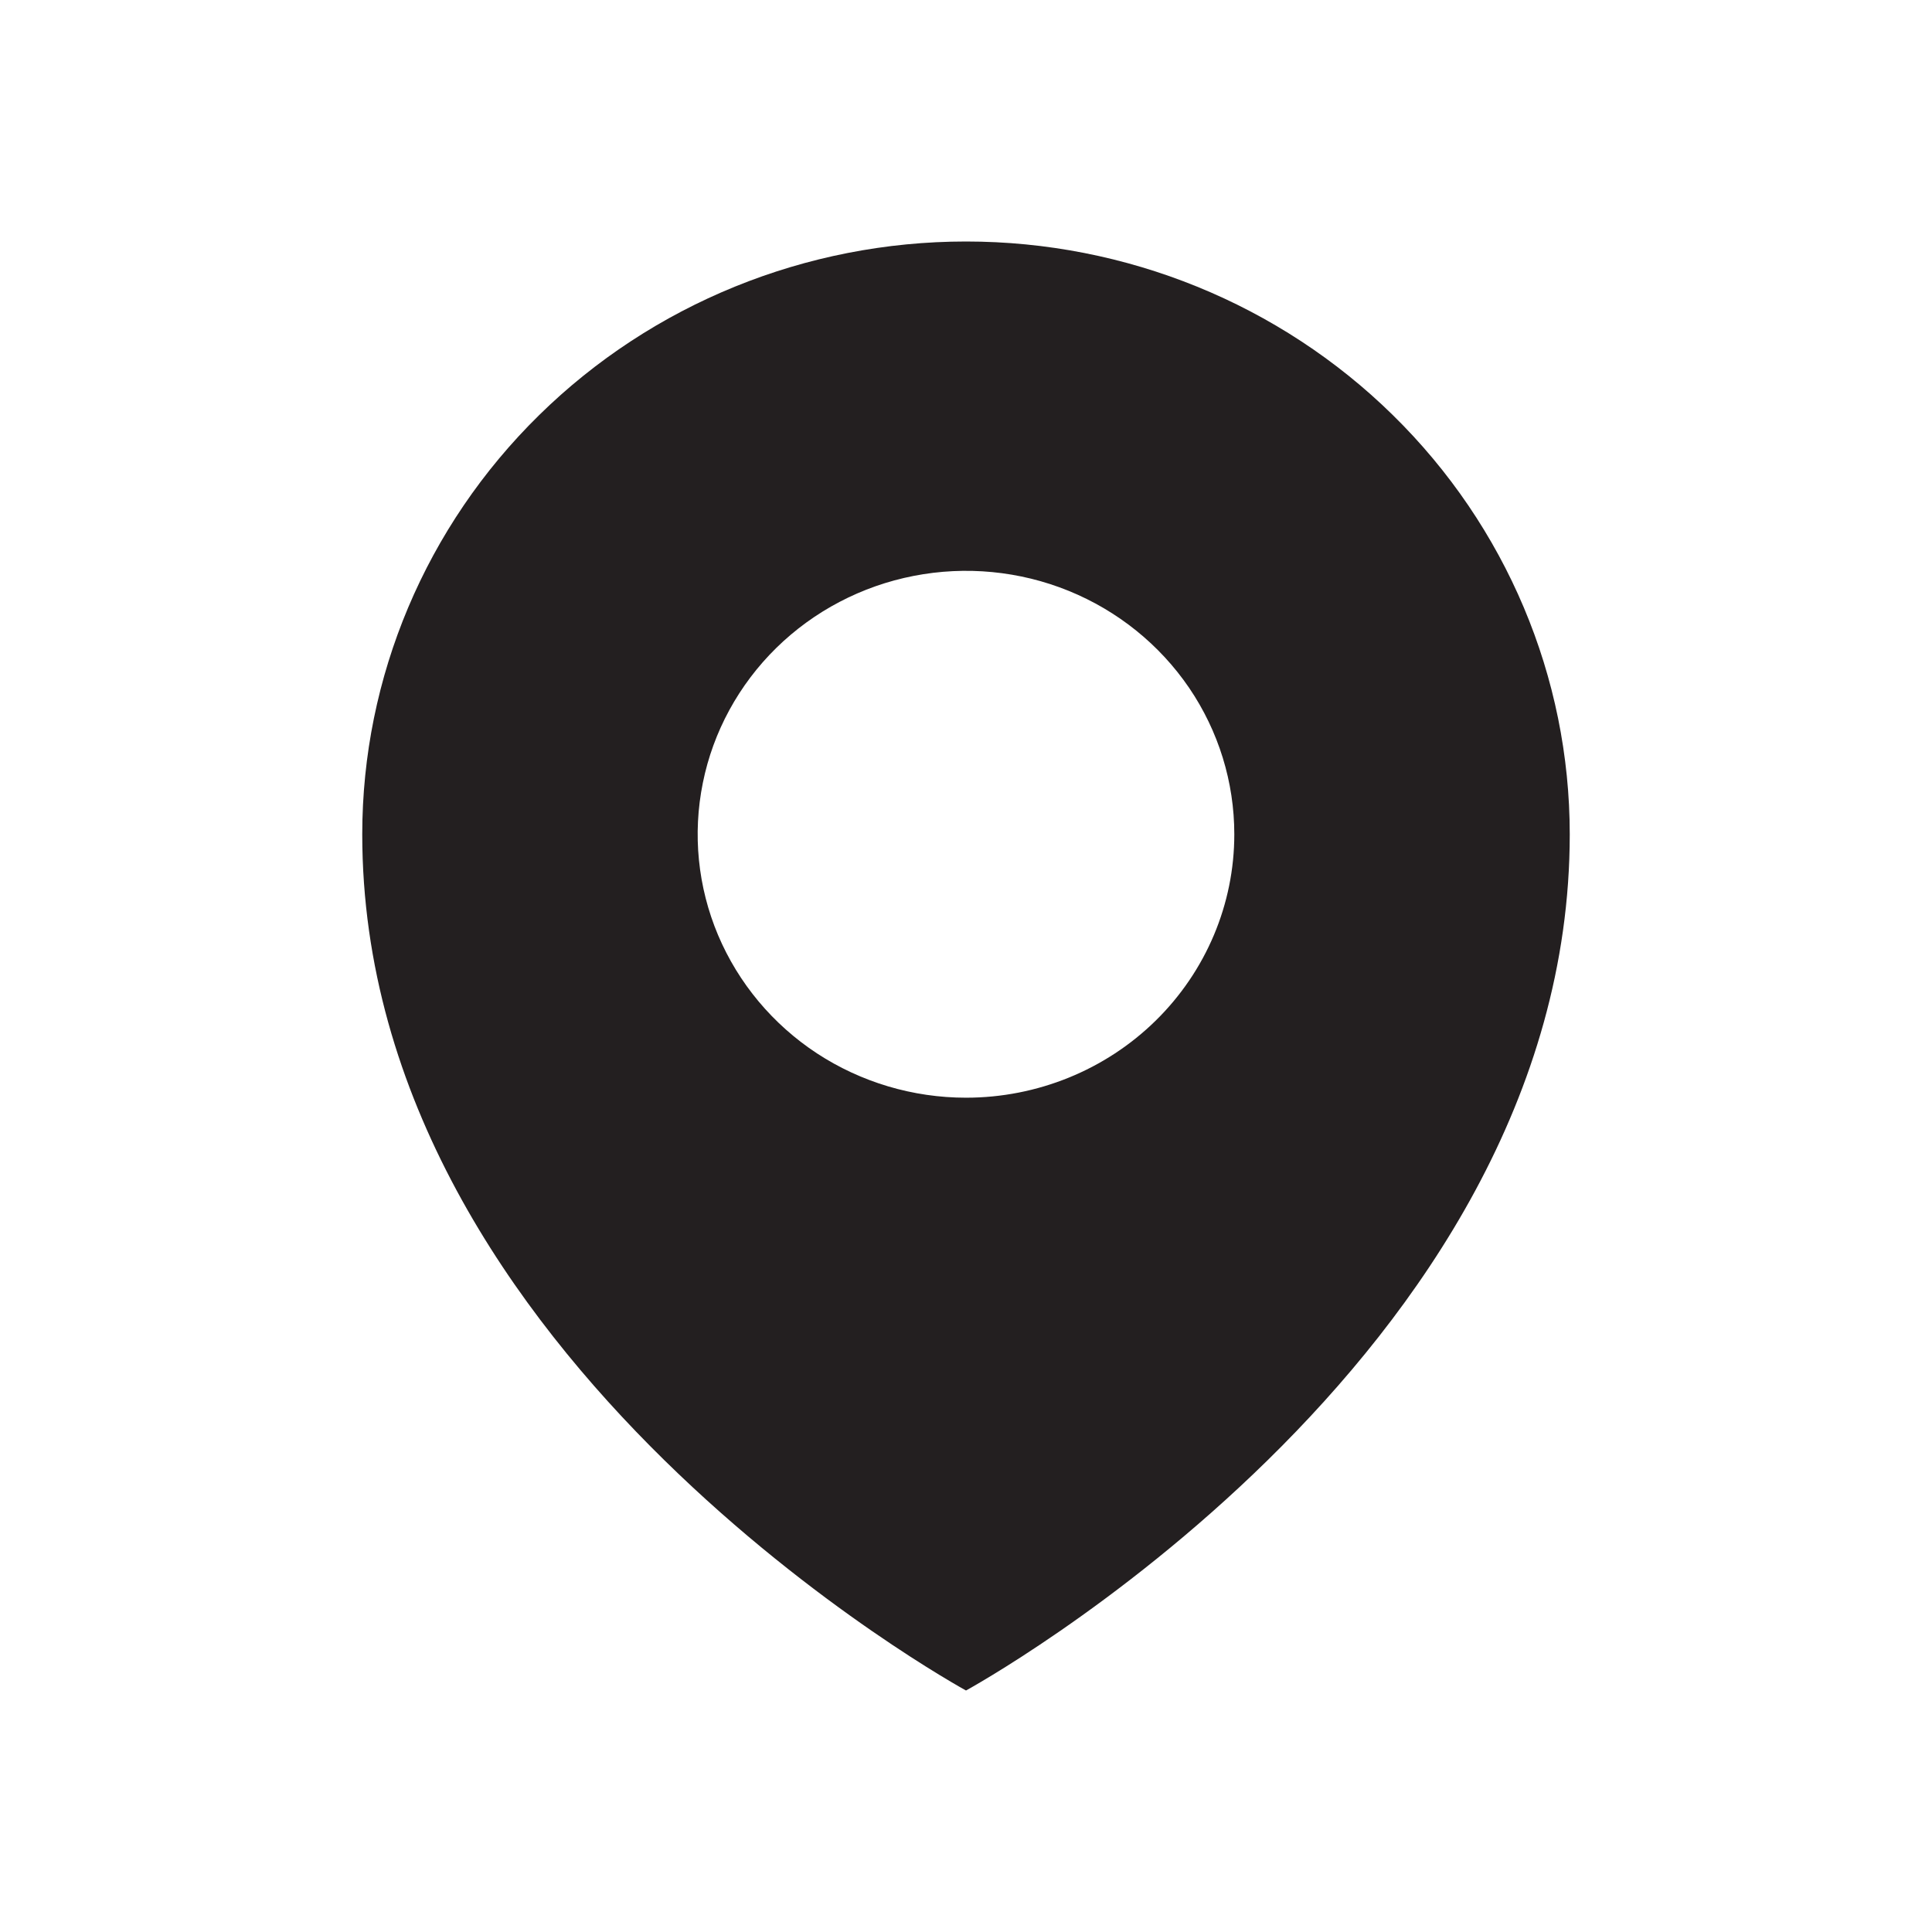 <svg width="24" height="24" viewBox="0 0 24 24" fill="none" xmlns="http://www.w3.org/2000/svg">
	<path d="M12 3C10.011 3 8.103 3.776 6.697 5.157C5.29 6.538 4.5 8.411 4.5 10.364C4.5 16.909 12 21 12 21C12 21 19.5 16.909 19.5 10.364C19.5 8.411 18.71 6.538 17.303 5.157C15.897 3.776 13.989 3 12 3ZM12 13.636C11.341 13.636 10.696 13.444 10.148 13.085C9.6 12.725 9.173 12.214 8.92 11.616C8.668 11.018 8.602 10.36 8.731 9.725C8.859 9.09 9.177 8.507 9.643 8.049C10.109 7.592 10.703 7.28 11.35 7.154C11.996 7.028 12.666 7.092 13.276 7.34C13.885 7.588 14.405 8.007 14.772 8.545C15.138 9.084 15.333 9.716 15.333 10.364C15.333 11.232 14.982 12.064 14.357 12.678C13.732 13.292 12.884 13.636 12 13.636Z" fill="#231F20" />
</svg>
